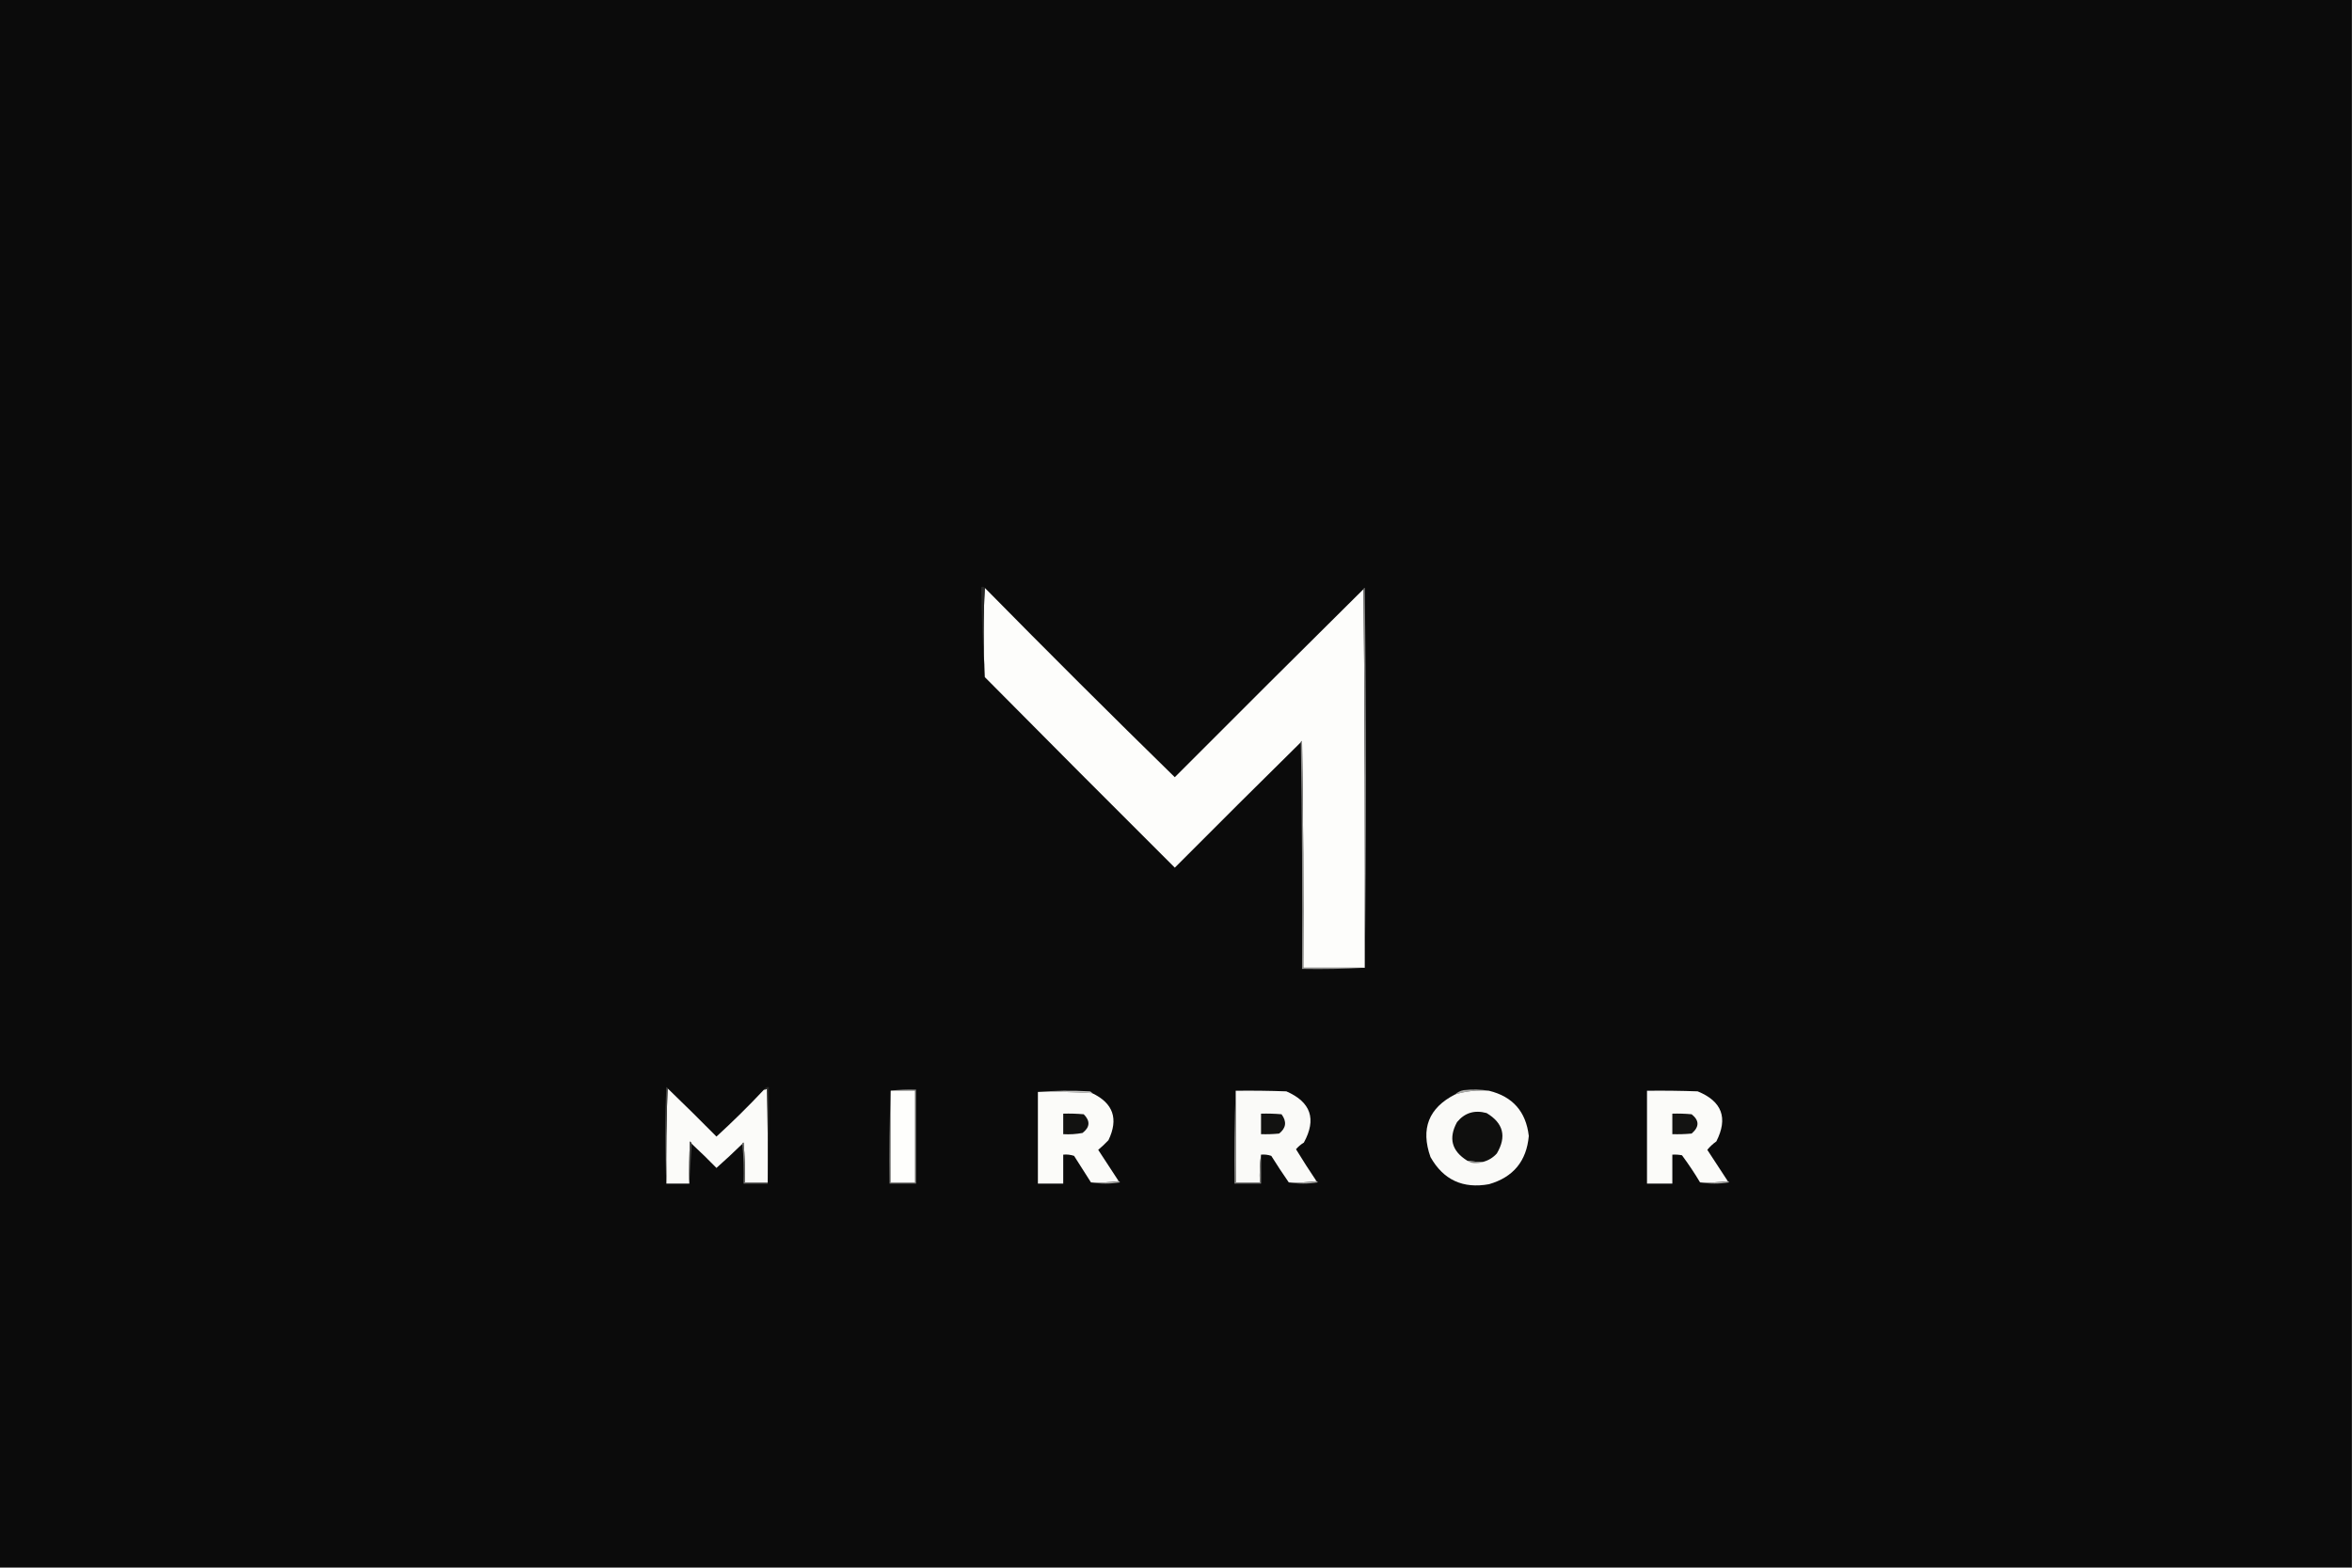 <?xml version="1.0" encoding="UTF-8"?>
<!DOCTYPE svg PUBLIC "-//W3C//DTD SVG 1.1//EN" "http://www.w3.org/Graphics/SVG/1.1/DTD/svg11.dtd">
<svg xmlns="http://www.w3.org/2000/svg" version="1.1" width="1950px" height="1300px" style="shape-rendering:geometricPrecision; text-rendering:geometricPrecision; image-rendering:optimizeQuality; fill-rule:evenodd; clip-rule:evenodd" xmlns:xlink="http://www.w3.org/1999/xlink">
<rect width="100%" height="100%" fill="#333333" stroke="none"/>
<g><path style="opacity:1" fill="#0b0b0b" d="M -0.5,-0.5 C 649.5,-0.5 1299.5,-0.5 1949.5,-0.5C 1949.5,432.833 1949.5,866.167 1949.5,1299.5C 1299.5,1299.5 649.5,1299.5 -0.5,1299.5C -0.5,866.167 -0.5,432.833 -0.5,-0.5 Z"/></g>
<g><path style="opacity:1" fill="#fdfdfb" d="M 816.5,487.5 C 868.493,540.326 920.993,592.66 974,644.5C 1026.03,592.299 1078.2,540.299 1130.5,488.5C 1131.5,592.999 1131.83,697.665 1131.5,802.5C 1114.5,802.5 1097.5,802.5 1080.5,802.5C 1080.83,739.83 1080.5,677.163 1079.5,614.5C 1078.89,614.624 1078.56,614.957 1078.5,615.5C 1043.53,649.965 1008.7,684.632 974,719.5C 921.272,666.938 868.772,614.272 816.5,561.5C 815.173,536.736 815.173,512.069 816.5,487.5 Z"/></g>
<g><path style="opacity:1" fill="#838381" d="M 1130.5,488.5 C 1130.56,487.957 1130.89,487.624 1131.5,487.5C 1132.83,592.666 1132.83,697.666 1131.5,802.5C 1131.83,697.665 1131.5,592.999 1130.5,488.5 Z"/></g>
<g><path style="opacity:1" fill="#262625" d="M 816.5,487.5 C 815.173,512.069 815.173,536.736 816.5,561.5C 814.829,536.948 813.829,512.115 813.5,487C 814.749,486.26 815.749,486.427 816.5,487.5 Z"/></g>
<g><path style="opacity:1" fill="#8e8e8c" d="M 1078.5,615.5 C 1078.56,614.957 1078.89,614.624 1079.5,614.5C 1080.5,677.163 1080.83,739.83 1080.5,802.5C 1097.5,802.5 1114.5,802.5 1131.5,802.5C 1114.34,803.497 1097.01,803.83 1079.5,803.5C 1079.83,740.664 1079.5,677.998 1078.5,615.5 Z"/></g>
<g><path style="opacity:1" fill="#fbfbf9" d="M 553.5,902.5 C 567.171,915.671 580.671,929.004 594,942.5C 607.66,930.006 620.827,917.006 633.5,903.5C 634.496,903.586 635.329,903.252 636,902.5C 636.5,928.498 636.667,954.498 636.5,980.5C 630.167,980.5 623.833,980.5 617.5,980.5C 617.832,969.48 617.499,958.48 616.5,947.5C 615.893,947.624 615.56,947.957 615.5,948.5C 608.492,955.341 601.326,962.008 594,968.5C 587.364,961.698 580.53,955.031 573.5,948.5C 573.217,947.711 572.717,947.044 572,946.5C 571.5,958.162 571.333,969.829 571.5,981.5C 565.167,981.5 558.833,981.5 552.5,981.5C 552.169,954.995 552.502,928.661 553.5,902.5 Z"/></g>
<g><path style="opacity:1" fill="#acacaa" d="M 1234.5,904.5 C 1224.93,903.776 1215.59,904.776 1206.5,907.5C 1208.39,905.689 1210.72,904.522 1213.5,904C 1220.68,903.179 1227.68,903.345 1234.5,904.5 Z"/></g>
<g><path style="opacity:1" fill="#c6c6c4" d="M 860.5,905.5 C 874.661,904.339 888.994,904.173 903.5,905C 904.416,905.278 905.082,905.778 905.5,906.5C 890.536,905.549 875.536,905.215 860.5,905.5 Z"/></g>
<g><path style="opacity:1" fill="#fafaf8" d="M 1234.5,904.5 C 1254.16,909.302 1265.16,921.802 1267.5,942C 1265.64,962.858 1254.64,976.192 1234.5,982C 1212.86,985.924 1196.69,978.424 1186,959.5C 1177.66,935.983 1184.5,918.65 1206.5,907.5C 1215.59,904.776 1224.93,903.776 1234.5,904.5 Z"/></g>
<g><path style="opacity:1" fill="#fbfbf9" d="M 860.5,905.5 C 875.536,905.215 890.536,905.549 905.5,906.5C 922.992,914.805 927.492,927.805 919,945.5C 916.291,948.378 913.458,951.044 910.5,953.5C 916.219,962.202 921.886,970.869 927.5,979.5C 920.018,980.492 912.352,980.825 904.5,980.5C 899.844,973.195 895.177,965.862 890.5,958.5C 887.572,957.516 884.572,957.183 881.5,957.5C 881.5,965.5 881.5,973.5 881.5,981.5C 874.5,981.5 867.5,981.5 860.5,981.5C 860.5,956.167 860.5,930.833 860.5,905.5 Z"/></g>
<g><path style="opacity:1" fill="#fafaf8" d="M 1024.5,904.5 C 1038.5,904.333 1052.5,904.5 1066.5,905C 1086.85,913.862 1091.68,928.029 1081,947.5C 1078.52,948.985 1076.36,950.819 1074.5,953C 1079.98,961.975 1085.65,970.808 1091.5,979.5C 1084.02,980.492 1076.35,980.825 1068.5,980.5C 1063.53,973.343 1058.7,966.009 1054,958.5C 1051.28,957.556 1048.45,957.223 1045.5,957.5C 1044.51,964.982 1044.17,972.648 1044.5,980.5C 1037.83,980.5 1031.17,980.5 1024.5,980.5C 1024.5,955.167 1024.5,929.833 1024.5,904.5 Z"/></g>
<g><path style="opacity:1" fill="#fbfbf9" d="M 1432.5,979.5 C 1425.02,980.492 1417.35,980.825 1409.5,980.5C 1404.88,972.771 1399.88,965.271 1394.5,958C 1391.85,957.503 1389.19,957.336 1386.5,957.5C 1386.5,965.5 1386.5,973.5 1386.5,981.5C 1379.5,981.5 1372.5,981.5 1365.5,981.5C 1365.5,955.833 1365.5,930.167 1365.5,904.5C 1379.5,904.333 1393.5,904.5 1407.5,905C 1427.7,913.238 1432.87,927.072 1423,946.5C 1420.17,948.494 1417.67,950.828 1415.5,953.5C 1421.19,962.184 1426.86,970.851 1432.5,979.5 Z"/></g>
<g><path style="opacity:1" fill="#454543" d="M 553.5,902.5 C 552.502,928.661 552.169,954.995 552.5,981.5C 551.171,954.997 551.171,928.33 552.5,901.5C 553.107,901.624 553.44,901.957 553.5,902.5 Z"/></g>
<g><path style="opacity:1" fill="#262624" d="M 636.5,981.5 C 636.5,981.167 636.5,980.833 636.5,980.5C 636.667,954.498 636.5,928.498 636,902.5C 635.329,903.252 634.496,903.586 633.5,903.5C 634.183,901.824 635.517,901.157 637.5,901.5C 637.831,928.339 637.498,955.005 636.5,981.5 Z"/></g>
<g><path style="opacity:1" fill="#7c7c7a" d="M 738.5,904.5 C 745.313,903.509 752.313,903.175 759.5,903.5C 759.5,929.5 759.5,955.5 759.5,981.5C 752.167,981.5 744.833,981.5 737.5,981.5C 737.169,955.661 737.502,929.995 738.5,904.5 Z"/></g>
<g><path style="opacity:1" fill="#fefefc" d="M 738.5,904.5 C 745.167,904.5 751.833,904.5 758.5,904.5C 758.5,929.833 758.5,955.167 758.5,980.5C 751.833,980.5 745.167,980.5 738.5,980.5C 738.5,955.167 738.5,929.833 738.5,904.5 Z"/></g>
<g><path style="opacity:1" fill="#0f0f0e" d="M 1229.5,963.5 C 1225.13,963.533 1220.8,963.2 1216.5,962.5C 1203.56,954.501 1200.72,943.835 1208,930.5C 1214.37,922.764 1222.54,920.264 1232.5,923C 1246.45,931.316 1249.28,942.483 1241,956.5C 1237.86,959.986 1234.03,962.319 1229.5,963.5 Z"/></g>
<g><path style="opacity:1" fill="#121211" d="M 881.5,923.5 C 887.176,923.334 892.843,923.501 898.5,924C 904.045,929.56 903.711,934.727 897.5,939.5C 892.208,940.495 886.875,940.828 881.5,940.5C 881.5,934.833 881.5,929.167 881.5,923.5 Z"/></g>
<g><path style="opacity:1" fill="#121211" d="M 1045.5,923.5 C 1051.18,923.334 1056.84,923.501 1062.5,924C 1066.99,930.079 1066.32,935.412 1060.5,940C 1055.51,940.499 1050.51,940.666 1045.5,940.5C 1045.5,934.833 1045.5,929.167 1045.5,923.5 Z"/></g>
<g><path style="opacity:1" fill="#131312" d="M 1386.5,923.5 C 1391.84,923.334 1397.18,923.501 1402.5,924C 1408.97,929.117 1408.97,934.451 1402.5,940C 1397.18,940.499 1391.84,940.666 1386.5,940.5C 1386.5,934.833 1386.5,929.167 1386.5,923.5 Z"/></g>
<g><path style="opacity:1" fill="#434341" d="M 573.5,948.5 C 572.833,959.5 572.167,970.5 571.5,981.5C 571.333,969.829 571.5,958.162 572,946.5C 572.717,947.044 573.217,947.711 573.5,948.5 Z"/></g>
<g><path style="opacity:1" fill="#747472" d="M 615.5,948.5 C 615.56,947.957 615.893,947.624 616.5,947.5C 617.499,958.48 617.832,969.48 617.5,980.5C 623.833,980.5 630.167,980.5 636.5,980.5C 636.5,980.833 636.5,981.167 636.5,981.5C 629.833,981.5 623.167,981.5 616.5,981.5C 616.828,970.321 616.495,959.321 615.5,948.5 Z"/></g>
<g><path style="opacity:1" fill="#848482" d="M 1216.5,962.5 C 1220.8,963.2 1225.13,963.533 1229.5,963.5C 1227.87,964.161 1226.03,964.494 1224,964.5C 1221.13,964.7 1218.63,964.033 1216.5,962.5 Z"/></g>
<g><path style="opacity:1" fill="#a5a5a3" d="M 927.5,979.5 C 928.043,979.56 928.376,979.893 928.5,980.5C 920.343,981.82 912.343,981.82 904.5,980.5C 912.352,980.825 920.018,980.492 927.5,979.5 Z"/></g>
<g><path style="opacity:1" fill="#858583" d="M 1024.5,904.5 C 1024.5,929.833 1024.5,955.167 1024.5,980.5C 1031.17,980.5 1037.83,980.5 1044.5,980.5C 1044.17,972.648 1044.51,964.982 1045.5,957.5C 1045.5,965.5 1045.5,973.5 1045.5,981.5C 1038.17,981.5 1030.83,981.5 1023.5,981.5C 1023.17,955.661 1023.5,929.995 1024.5,904.5 Z"/></g>
<g><path style="opacity:1" fill="#a1a19f" d="M 1091.5,979.5 C 1092.04,979.56 1092.38,979.893 1092.5,980.5C 1084.34,981.82 1076.34,981.82 1068.5,980.5C 1076.35,980.825 1084.02,980.492 1091.5,979.5 Z"/></g>
<g><path style="opacity:1" fill="#a5a5a3" d="M 1432.5,979.5 C 1433.04,979.56 1433.38,979.893 1433.5,980.5C 1425.34,981.82 1417.34,981.82 1409.5,980.5C 1417.35,980.825 1425.02,980.492 1432.5,979.5 Z"/></g>
</svg>
